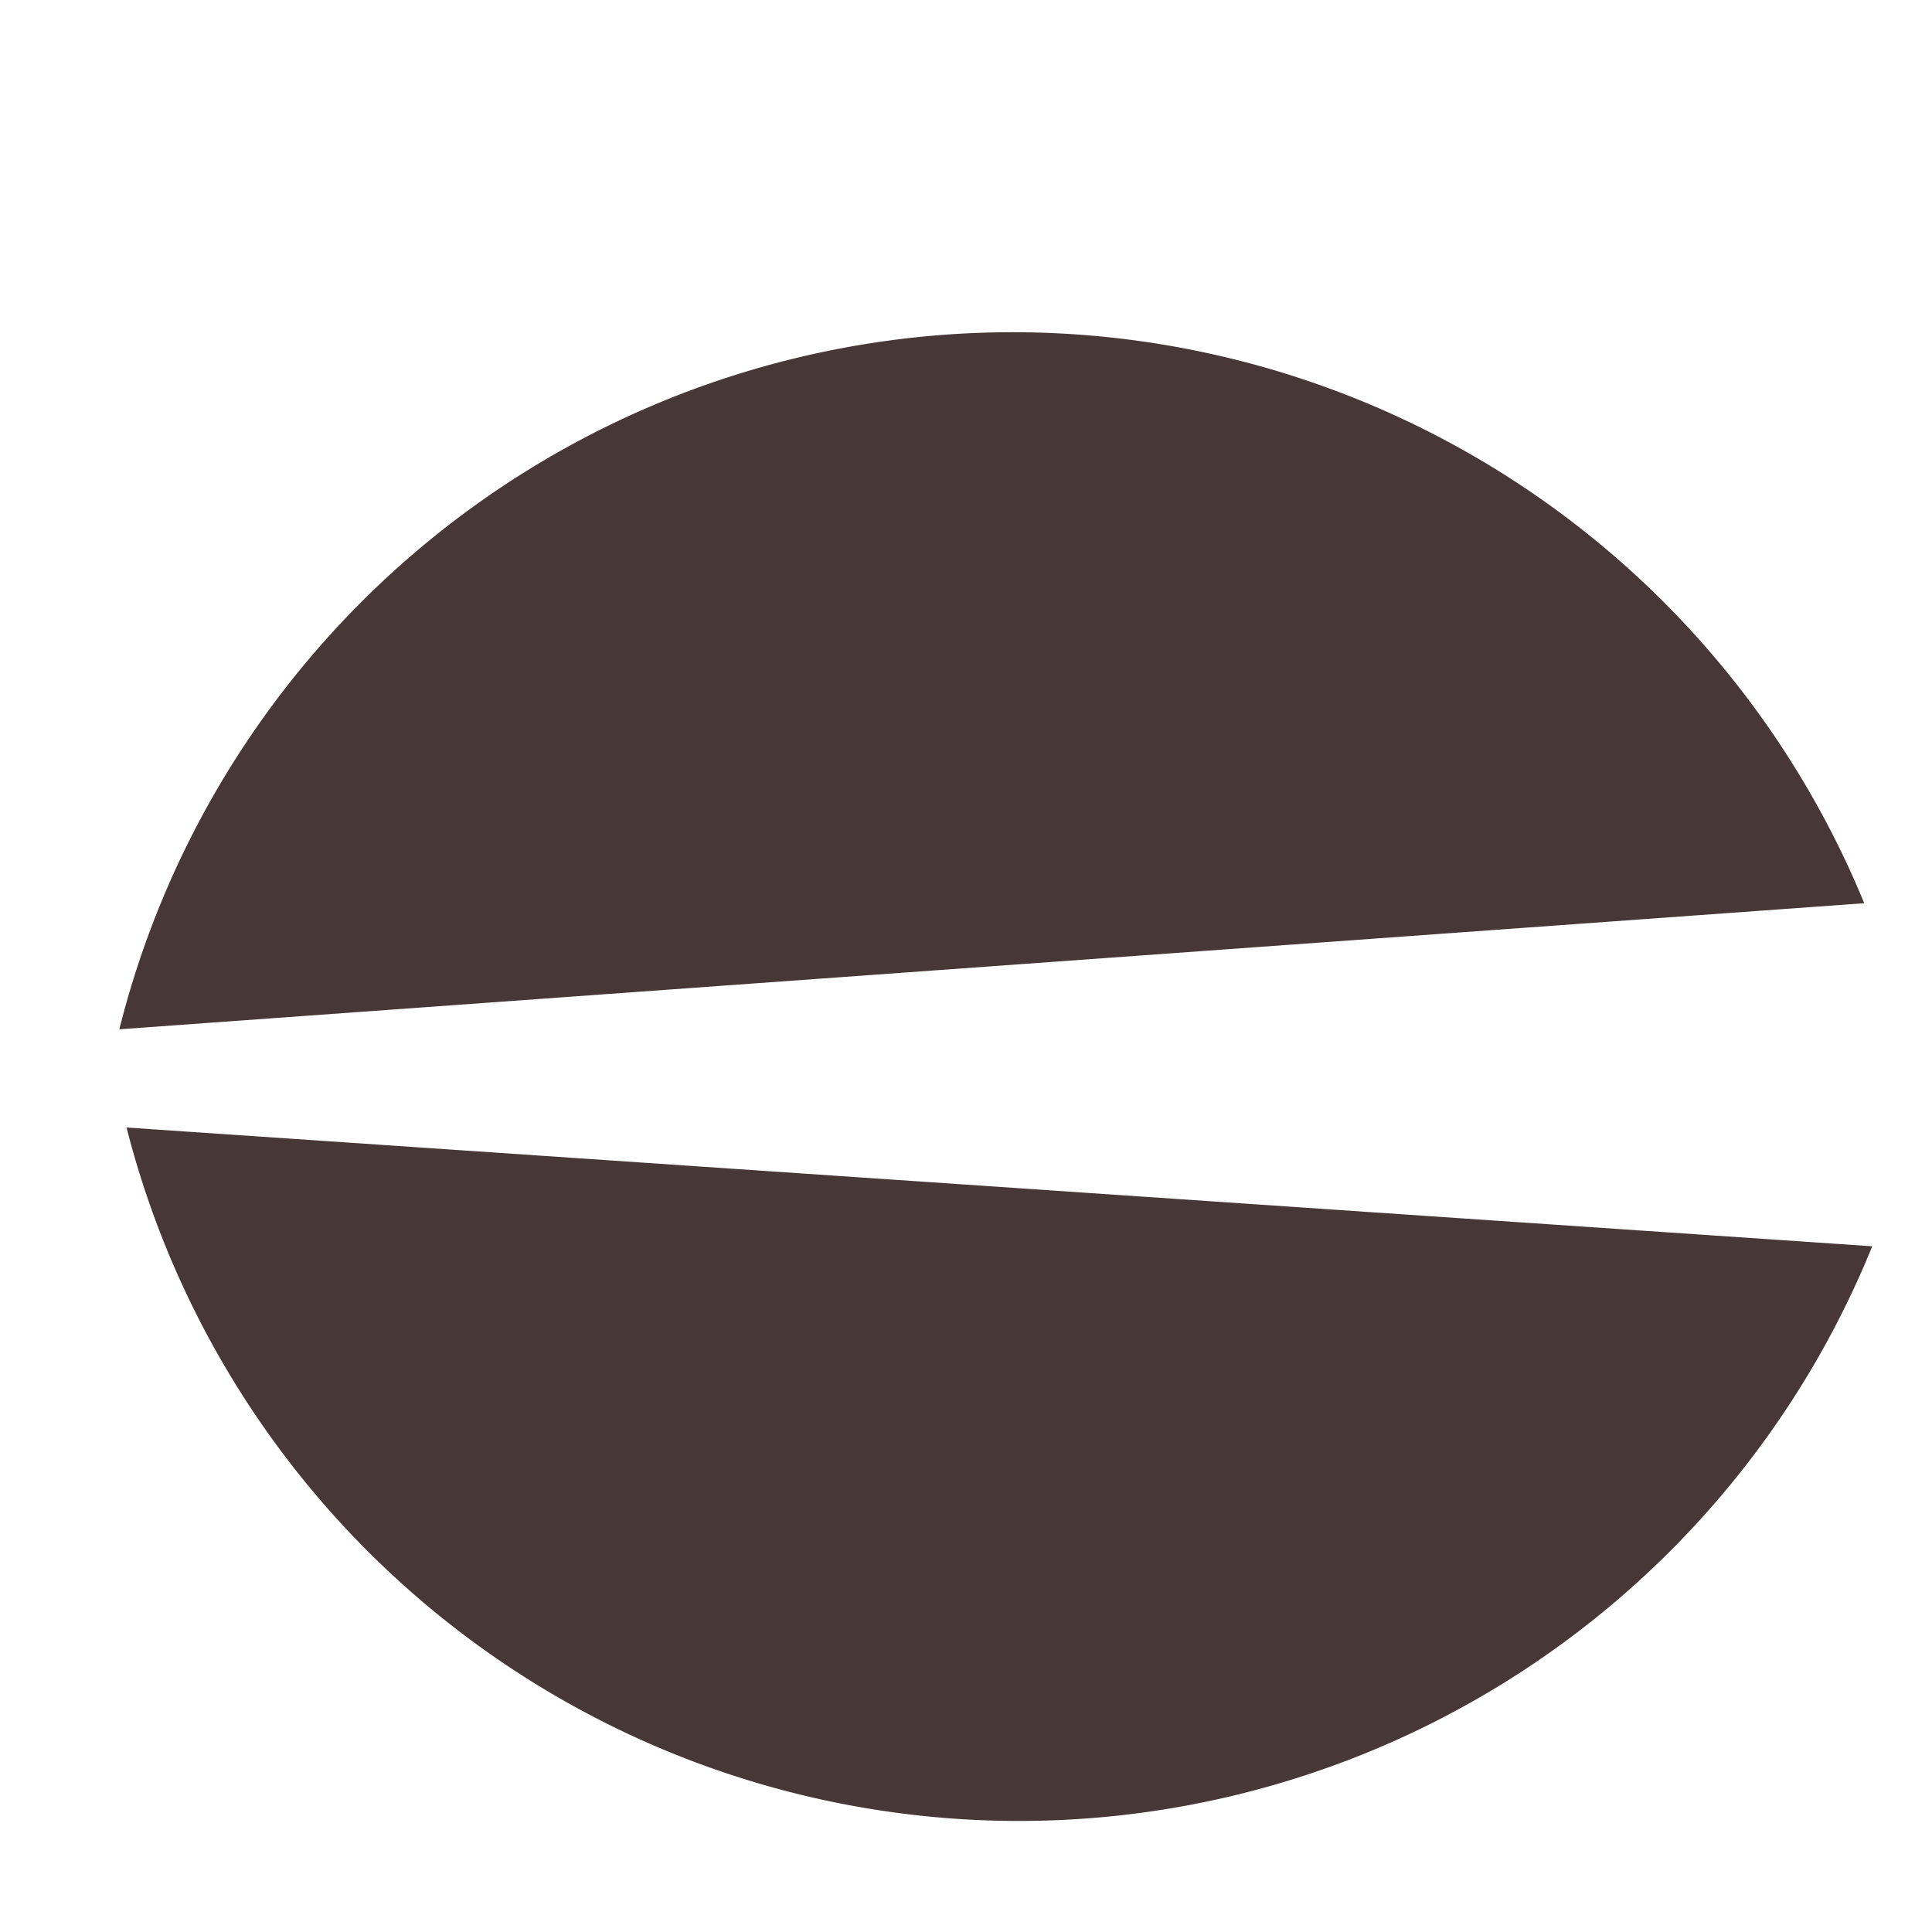 <?xml version="1.0" encoding="UTF-8" standalone="no"?>
<!-- Created with Inkscape (http://www.inkscape.org/) -->

<svg
   xmlns:dc="http://purl.org/dc/elements/1.1/"
   xmlns:cc="http://creativecommons.org/ns#"
   xmlns:rdf="http://www.w3.org/1999/02/22-rdf-syntax-ns#"
   xmlns:svg="http://www.w3.org/2000/svg"
   xmlns="http://www.w3.org/2000/svg"
   xmlns:sodipodi="http://sodipodi.sourceforge.net/DTD/sodipodi-0.dtd"
   xmlns:inkscape="http://www.inkscape.org/namespaces/inkscape"
   width="100"
   height="100"
   id="svg2"
   version="1.1"
   inkscape:version="0.48.5 r10040"
   sodipodi:docname="eat1.svg">
  <defs
     id="defs4" />
  <sodipodi:namedview
     id="base"
     pagecolor="#ffffff"
     bordercolor="#666666"
     borderopacity="1.0"
     inkscape:pageopacity="0.0"
     inkscape:pageshadow="2"
     inkscape:zoom="2.8"
     inkscape:cx="104.57648"
     inkscape:cy="37.157287"
     inkscape:document-units="px"
     inkscape:current-layer="layer1"
     showgrid="false"
     inkscape:window-width="1366"
     inkscape:window-height="666"
     inkscape:window-x="0"
     inkscape:window-y="0"
     inkscape:window-maximized="1" />
  <g
     inkscape:label="Layer 1"
     inkscape:groupmode="layer"
     id="layer1"
     transform="translate(0,-952.362)">
    <path
       sodipodi:type="arc"
       style="fill:#483737;fill-opacity:1;stroke:none"
       id="path2985"
       sodipodi:cx="254.05336"
       sodipodi:cy="313.62177"
       sodipodi:rx="79.296974"
       sodipodi:ry="79.296974"
       d="M 333.35,313.622 A 79.297,79.297 0 0 1 190.215,360.661"
       transform="matrix(0.557,0.226,-0.226,0.557,-17.891,766.845)"
       sodipodi:start="0"
       sodipodi:end="2.5065659"
       sodipodi:open="true"
       inkscape:transform-center-x="-17.605405" />
    <path
       sodipodi:open="true"
       sodipodi:end="2.5065659"
       sodipodi:start="0"
       transform="matrix(-0.583,-0.146,0.146,-0.583,154.731,1237.149)"
       d="M 333.35,313.622 A 79.297,79.297 0 0 1 190.215,360.661"
       sodipodi:ry="79.296974"
       sodipodi:rx="79.296974"
       sodipodi:cy="313.62177"
       sodipodi:cx="254.05336"
       id="path3766"
       style="fill:#483737;fill-opacity:1;stroke:none"
       sodipodi:type="arc" />
  </g>
</svg>
